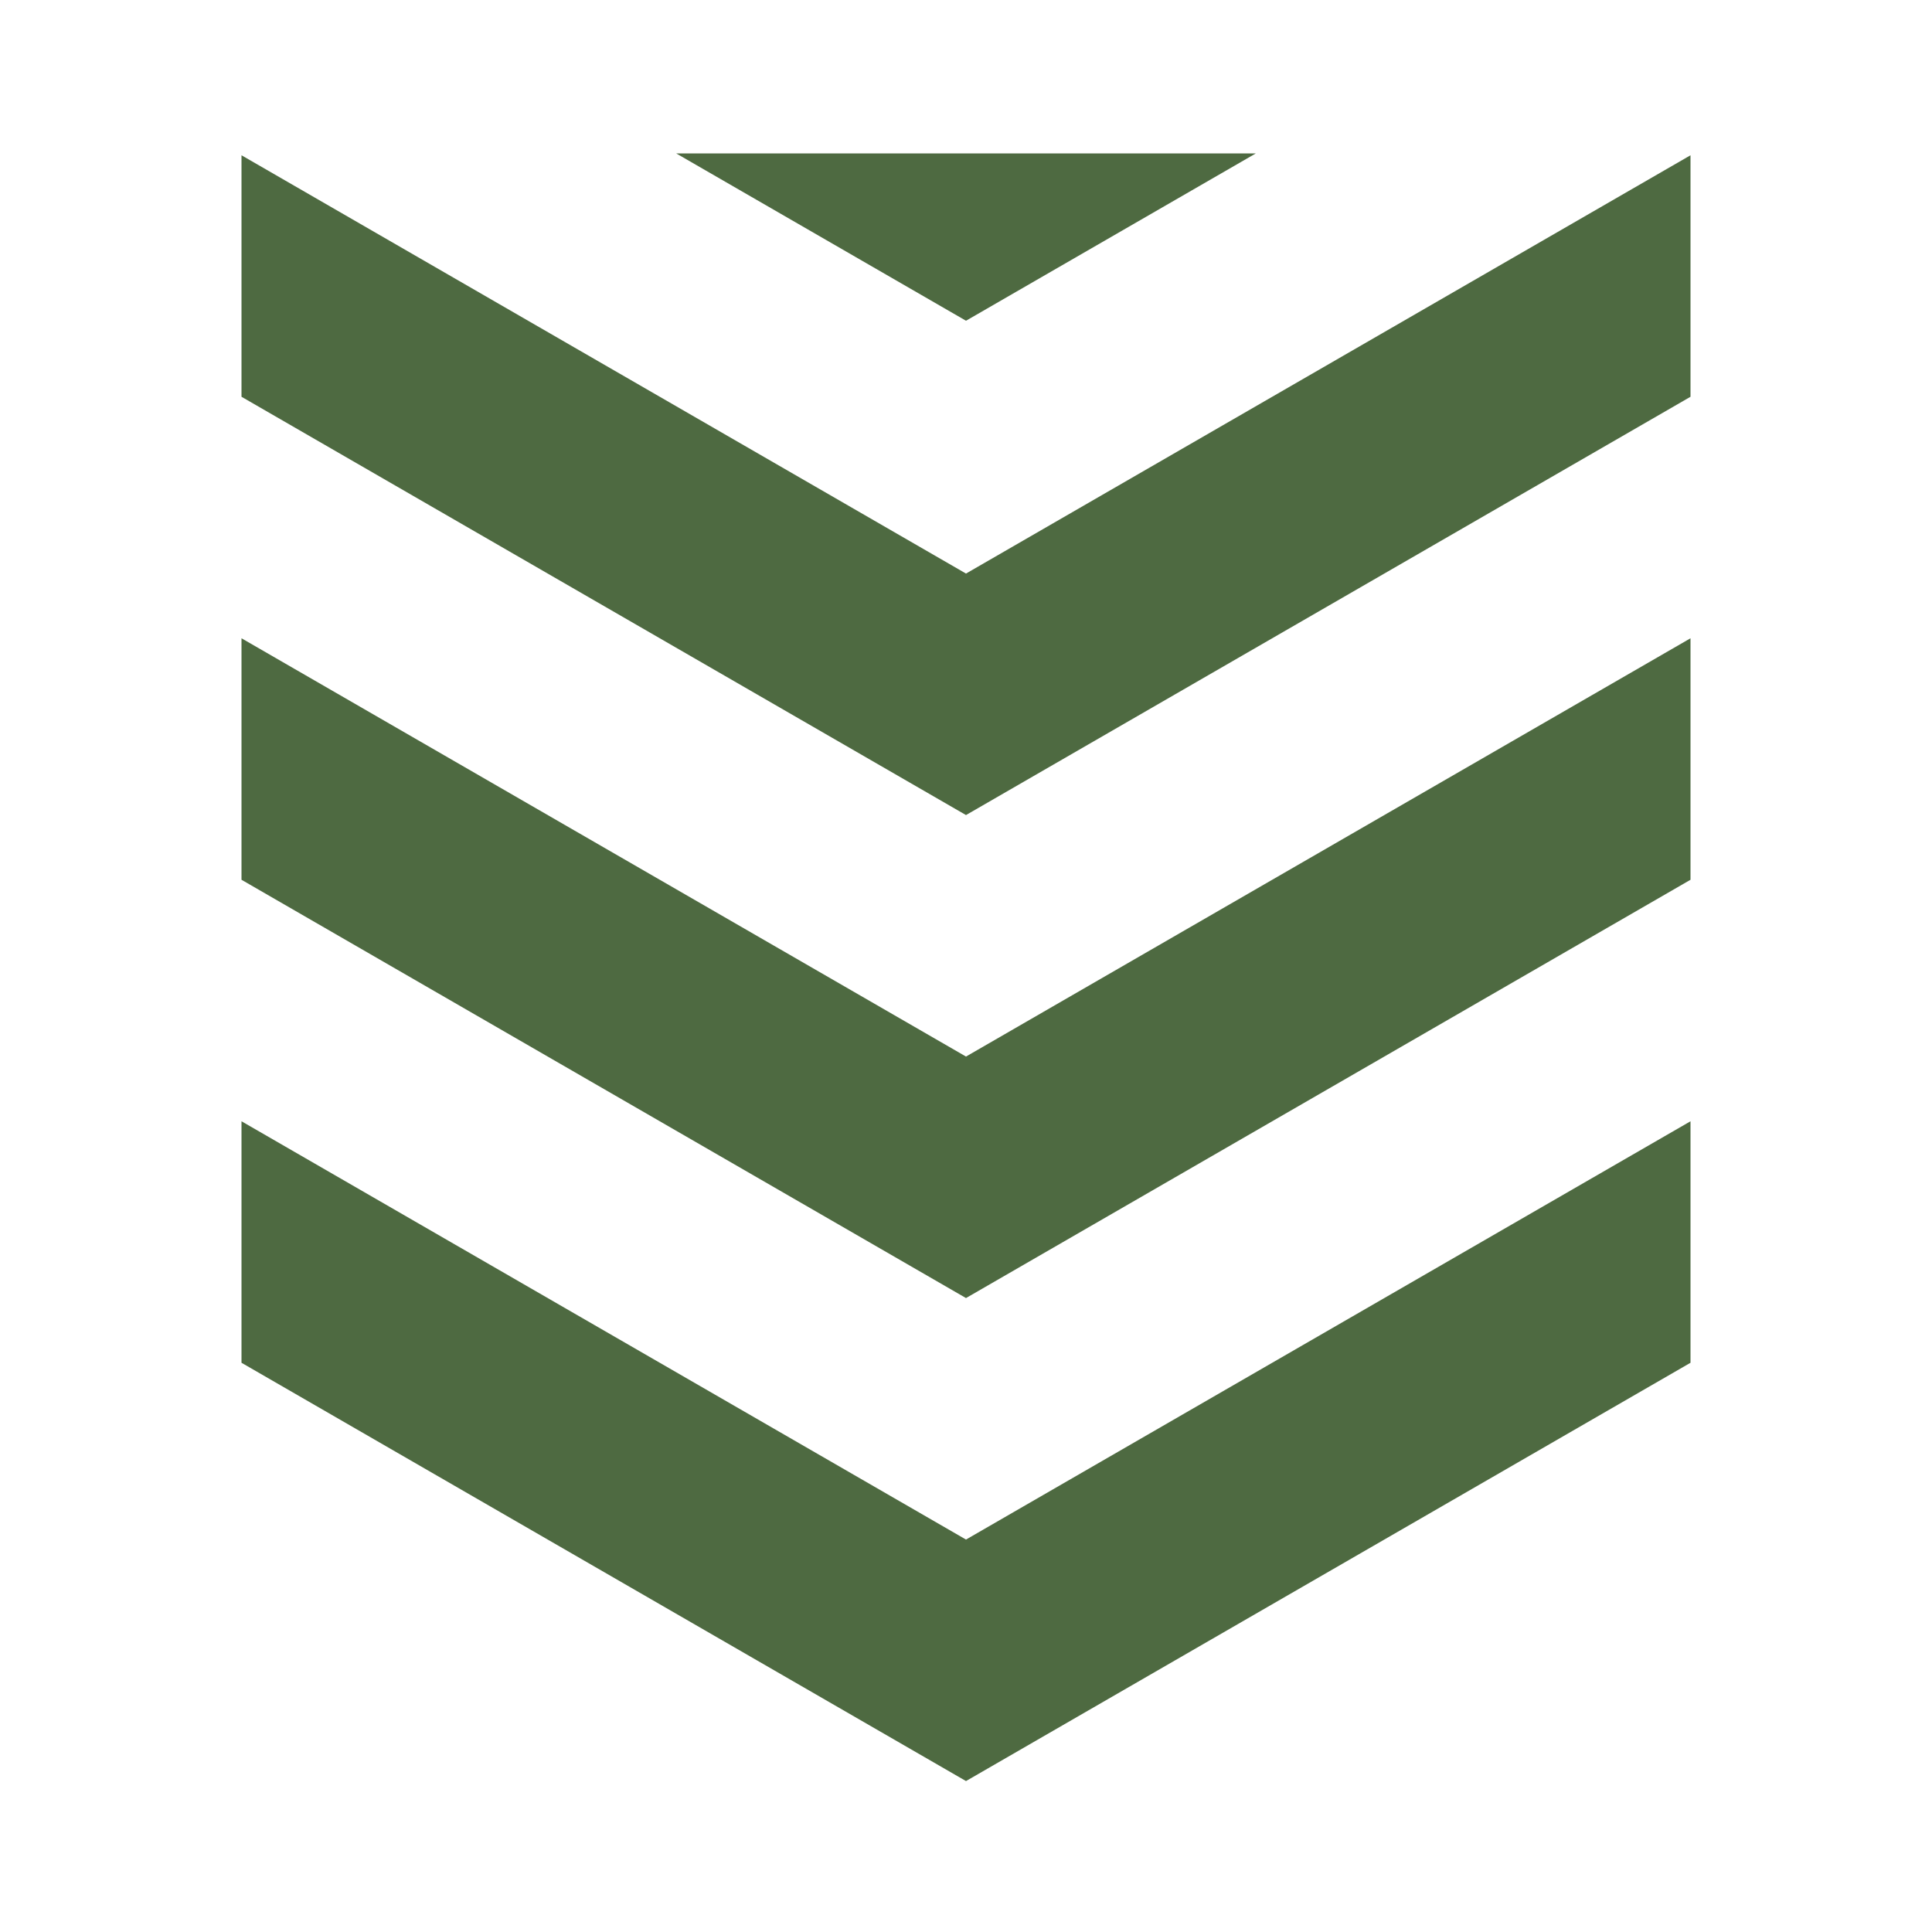 <?xml version="1.0" encoding="UTF-8" standalone="no"?>
<!-- Created with Inkscape (http://www.inkscape.org/) -->

<svg
   xmlns:dc="http://purl.org/dc/elements/1.1/"
   xmlns:cc="http://creativecommons.org/ns#"
   xmlns:rdf="http://www.w3.org/1999/02/22-rdf-syntax-ns#"
   xmlns:svg="http://www.w3.org/2000/svg"
   xmlns="http://www.w3.org/2000/svg"
   xmlns:sodipodi="http://sodipodi.sourceforge.net/DTD/sodipodi-0.dtd"
   xmlns:inkscape="http://www.inkscape.org/namespaces/inkscape"
   width="4096"
   height="4096"
   viewBox="0 0 4096 4096"
   id="svg2"
   version="1.1"
   inkscape:version="0.91 r13725"
   sodipodi:docname="commander-b.svg">
  <defs
     id="defs4" />
  <sodipodi:namedview
     id="base"
     pagecolor="#ffffff"
     bordercolor="#666666"
     borderopacity="1.0"
     inkscape:pageopacity="0.0"
     inkscape:pageshadow="2"
     inkscape:zoom="0.088388348"
     inkscape:cx="1662.1311"
     inkscape:cy="2074.7352"
     inkscape:document-units="px"
     inkscape:current-layer="layer5"
     showgrid="false"
     units="px"
     inkscape:window-width="1362"
     inkscape:window-height="723"
     inkscape:window-x="4"
     inkscape:window-y="23"
     inkscape:window-maximized="1" />
  <g
     inkscape:groupmode="layer"
     id="layer5"
     inkscape:label="cross3"
     style="display:inline"
     sodipodi:insensitive="true">
    <path
       style="display:inline;opacity:1;fill:#4e6a41;fill-opacity:1;stroke:#000000;stroke-width:0;stroke-miterlimit:4;stroke-dasharray:none;stroke-opacity:1"
       d="M 512,329.191 512,841.191 1604.596,1472 2048,1728 2491.404,1472 3584,841.191 3584,329.191 2048,1216 512,329.191 Z"
       id="path4355"
       inkscape:connector-curvature="0" />
    <path
       style="display:inline;opacity:1;fill:#4e6a41;fill-opacity:1;stroke:#000000;stroke-width:0;stroke-miterlimit:4;stroke-dasharray:none;stroke-opacity:1"
       d="m 512,1353.191 0,512 L 1604.596,2496 2048,2752 2491.404,2496 3584,1865.191 l 0,-512 L 2048,2240 512,1353.191 Z"
       id="path4380"
       inkscape:connector-curvature="0" />
    <path
       style="display:inline;opacity:1;fill:#4e6a41;fill-opacity:1;stroke:#000000;stroke-width:0;stroke-miterlimit:4;stroke-dasharray:none;stroke-opacity:1"
       d="m 512,2377.191 0,512 L 1604.596,3520 2048,3776 2491.404,3520 3584,2889.191 l 0,-512 L 2048,3264 512,2377.191 Z"
       id="path4382"
       inkscape:connector-curvature="0" />
    <path
       style="display:inline;opacity:1;fill:#4e6a41;fill-opacity:1;stroke:#000000;stroke-width:0;stroke-miterlimit:4;stroke-dasharray:none;stroke-opacity:1"
       d="M 1433.674,325.318 1604.596,424 2048,680 l 443.404,-256 170.922,-98.682 -1228.652,0 z"
       id="path4439"
       inkscape:connector-curvature="0" />
  </g>
</svg>
